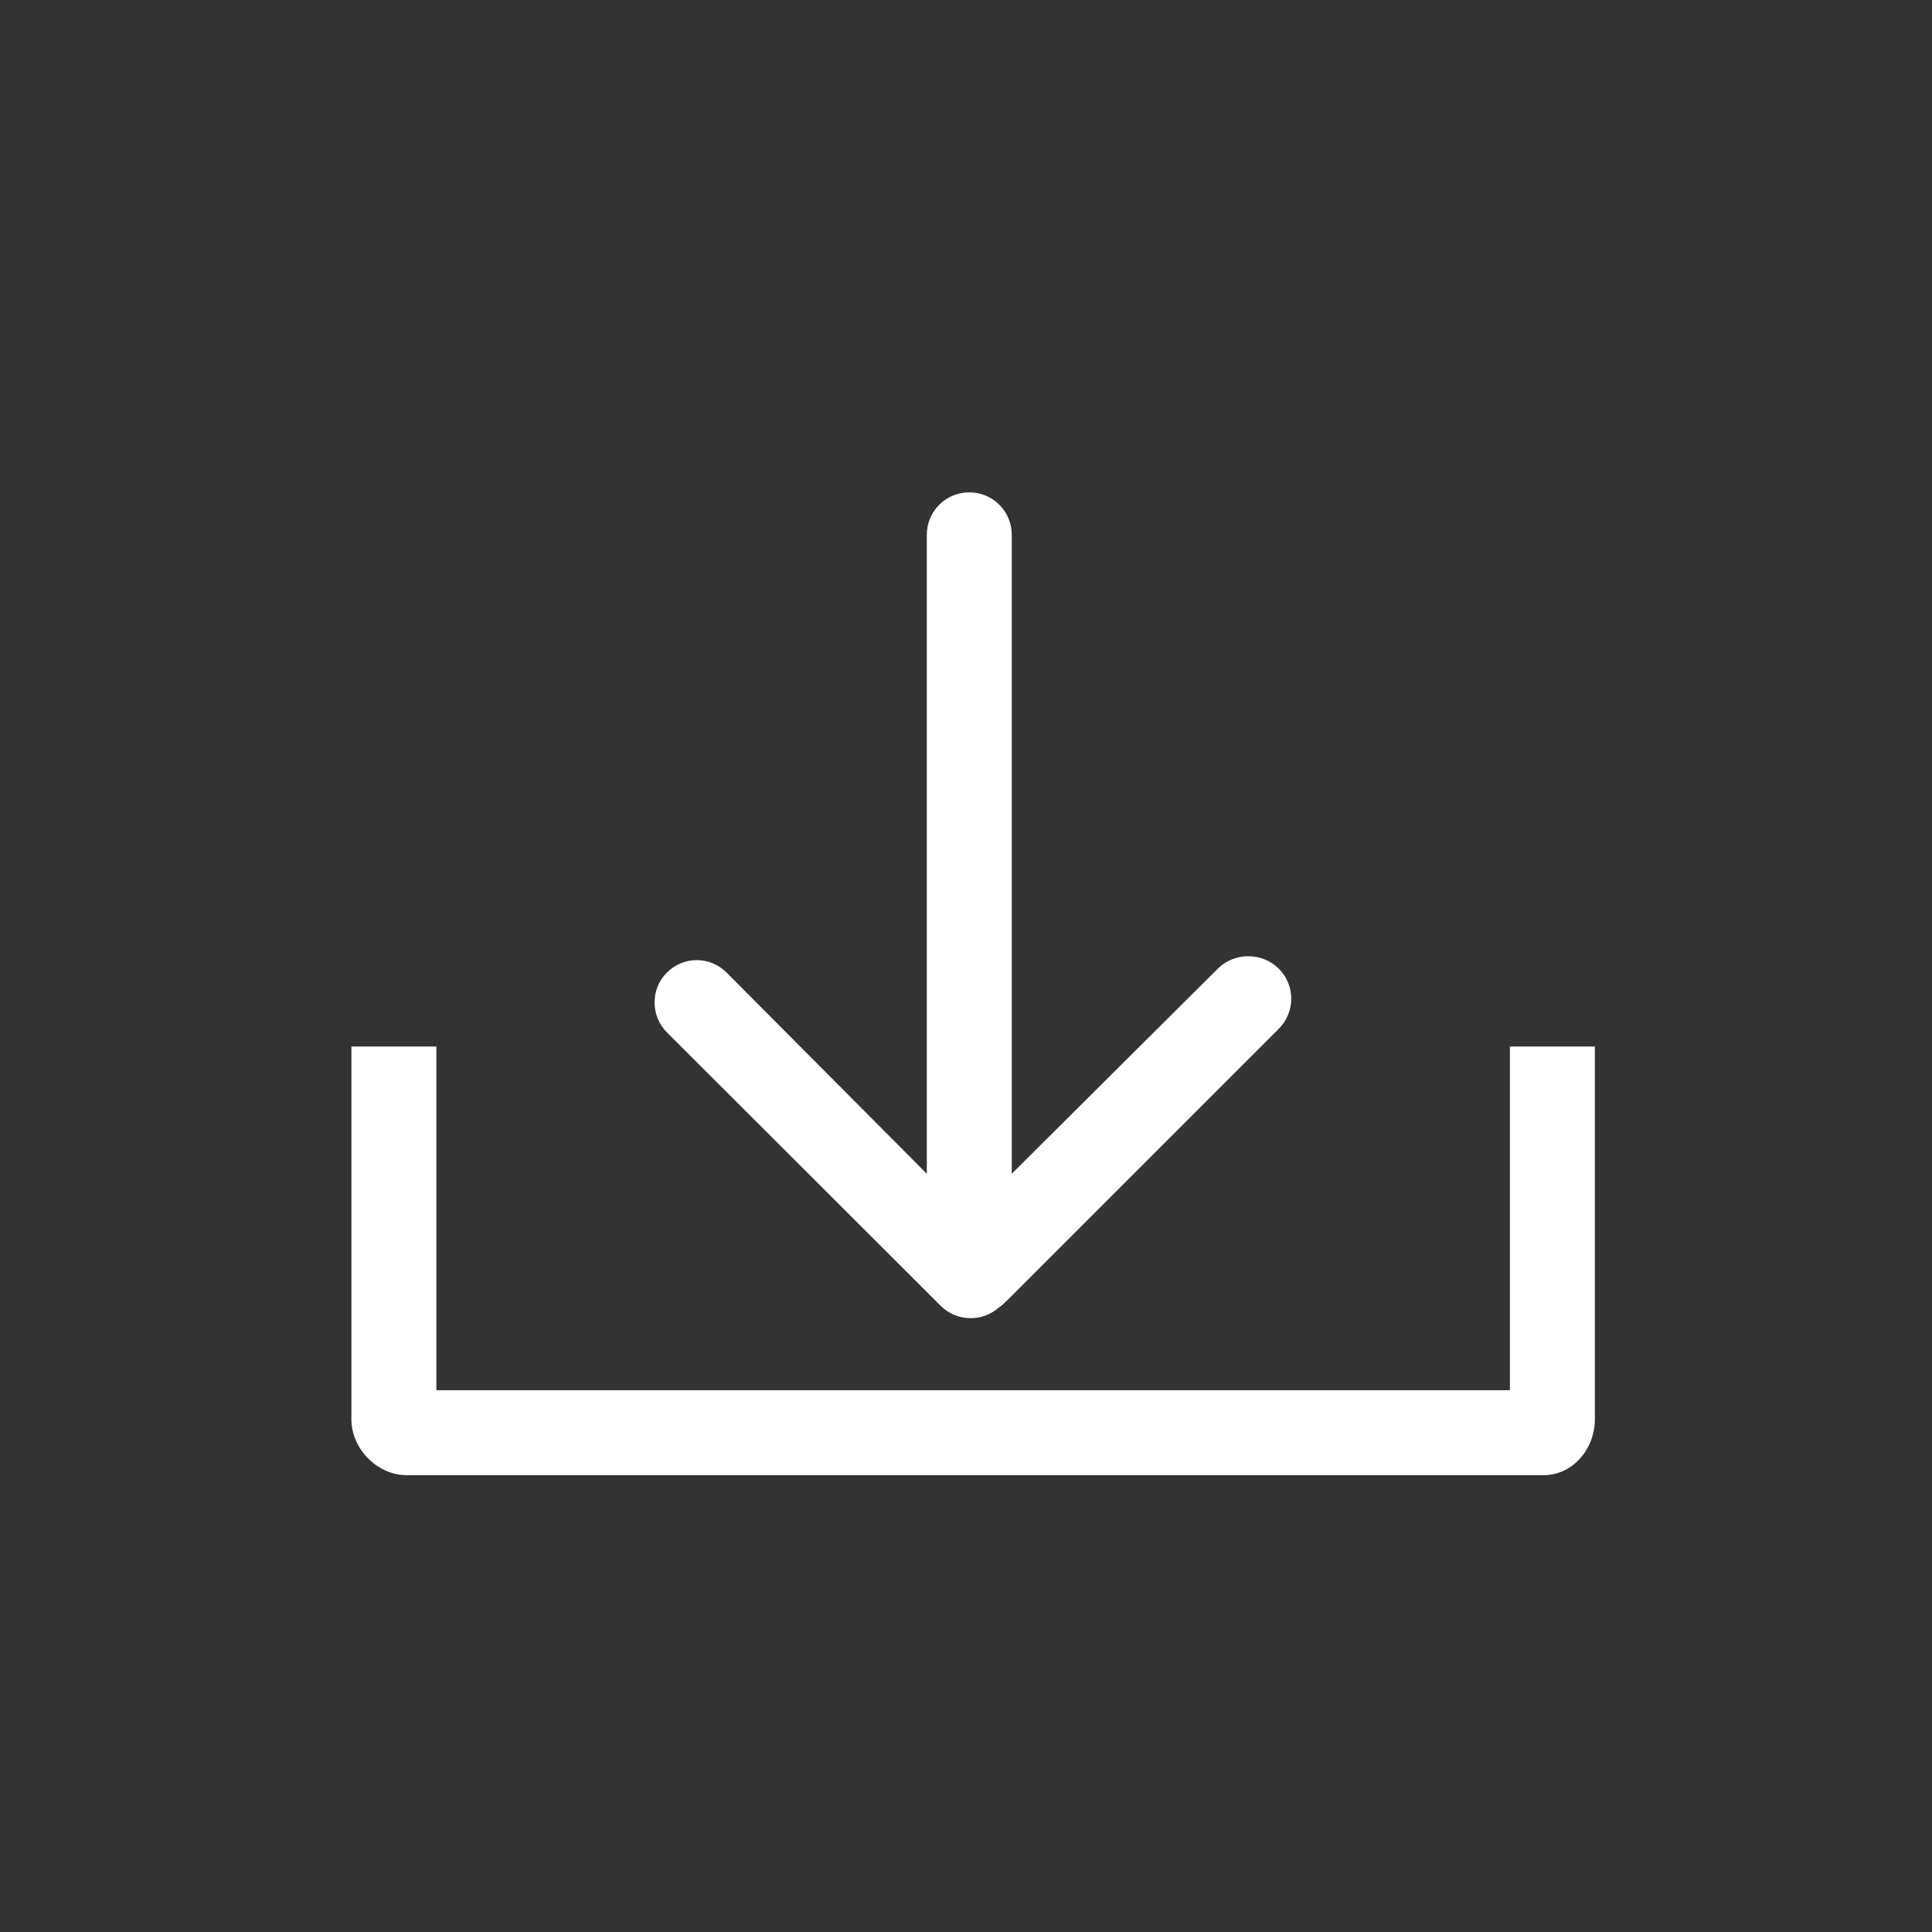 <?xml version="1.0" standalone="no"?><!DOCTYPE svg PUBLIC "-//W3C//DTD SVG 1.1//EN" "http://www.w3.org/Graphics/SVG/1.1/DTD/svg11.dtd"><svg class="icon" width="32px" height="32.00px" viewBox="0 0 1024 1024" version="1.1" xmlns="http://www.w3.org/2000/svg"><rect x="0" y="0" width="1024" height="1024" fill="#333333" stroke="none"/><path fill="#ffffff" d="M800.288 554.675l0 182.163L231.285 736.838 231.285 554.675l-45.029 0 0 197.513c0 15.76 13.713 29.678 29.269 29.678l602.57 0c15.555 0 27.222-13.918 27.222-29.678L845.317 554.675 800.288 554.675zM498.594 692.116c4.401 4.401 10.132 6.55 15.965 6.55 5.322 0 10.643-1.944 14.941-5.731 1.33-0.819 2.456-1.842 3.582-2.968l144.707-144.707c8.801-8.801 8.801-23.026 0-31.827-8.801-8.801-23.538-8.801-32.339 0L536.254 622.116 536.254 283.478c0-12.485-10.029-22.514-22.514-22.514s-22.514 10.029-22.514 22.514l0 338.638L385.1 515.48c-8.801-8.801-22.822-8.801-31.623 0-8.801 8.801-8.699 23.026 0.102 31.827L498.594 692.116z" /></svg>